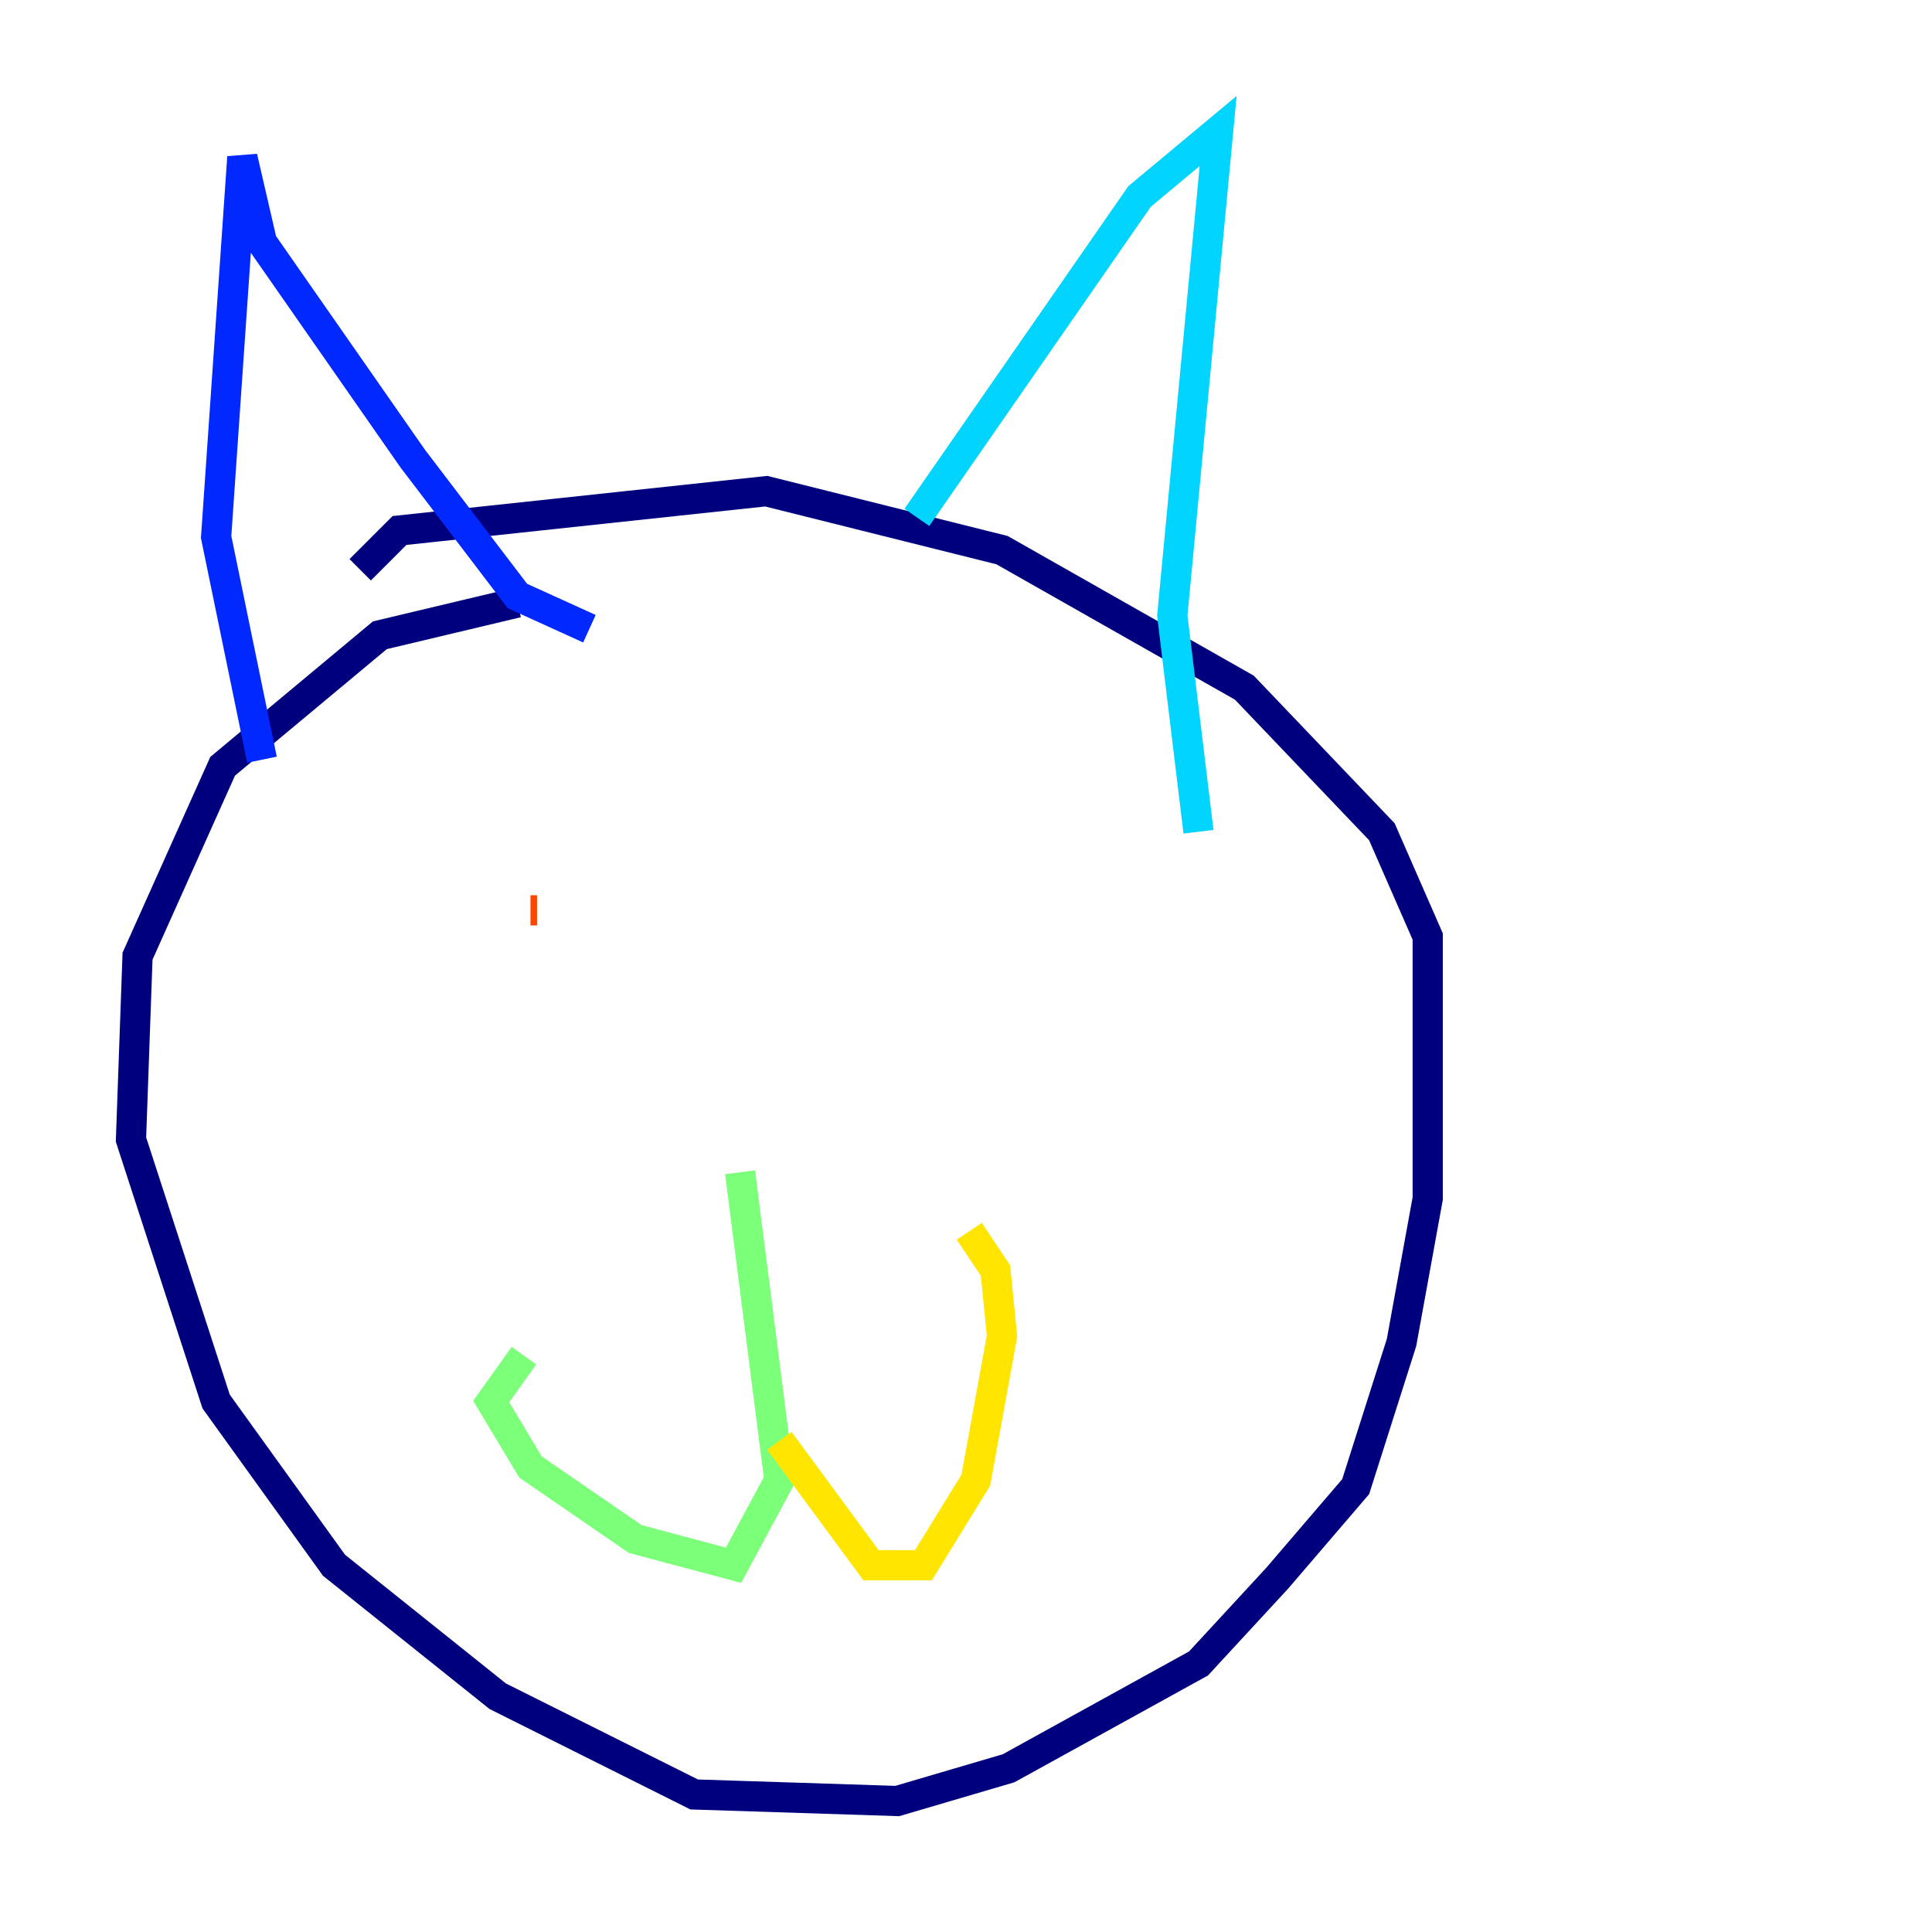 <?xml version="1.0" encoding="utf-8" ?>
<svg baseProfile="tiny" height="128" version="1.2" viewBox="0,0,128,128" width="128" xmlns="http://www.w3.org/2000/svg" xmlns:ev="http://www.w3.org/2001/xml-events" xmlns:xlink="http://www.w3.org/1999/xlink"><defs /><polyline fill="none" points="34.278,39.919 25.166,42.088 14.752,50.766 9.112,63.349 8.678,75.498 14.319,92.854 22.129,103.702 32.976,112.38 45.993,118.888 59.444,119.322 66.82,117.153 79.403,110.21 84.61,104.57 89.817,98.495 92.854,88.949 94.59,79.403 94.59,62.047 91.552,55.105 82.441,45.559 66.386,36.447 50.766,32.542 26.468,35.146 23.864,37.749" stroke="#00007f" stroke-width="2" /><polyline fill="none" points="17.356,50.332 14.319,35.58 16.054,10.414 17.356,16.054 27.336,30.373 34.278,39.485 39.051,41.654" stroke="#0028ff" stroke-width="2" /><polyline fill="none" points="60.746,34.278 75.498,13.017 80.705,8.678 77.668,40.786 79.403,55.105" stroke="#00d4ff" stroke-width="2" /><polyline fill="none" points="49.031,77.668 51.634,98.061 48.597,103.702 42.088,101.966 35.146,97.193 32.542,92.854 34.712,89.817" stroke="#7cff79" stroke-width="2" /><polyline fill="none" points="51.634,95.458 57.709,103.702 61.18,103.702 64.651,98.061 66.386,88.515 65.953,84.176 64.217,81.573" stroke="#ffe500" stroke-width="2" /><polyline fill="none" points="35.146,60.312 35.58,60.312" stroke="#ff4600" stroke-width="2" /><polyline fill="none" points="56.841,58.576 56.841,58.576" stroke="#7f0000" stroke-width="2" /></svg>